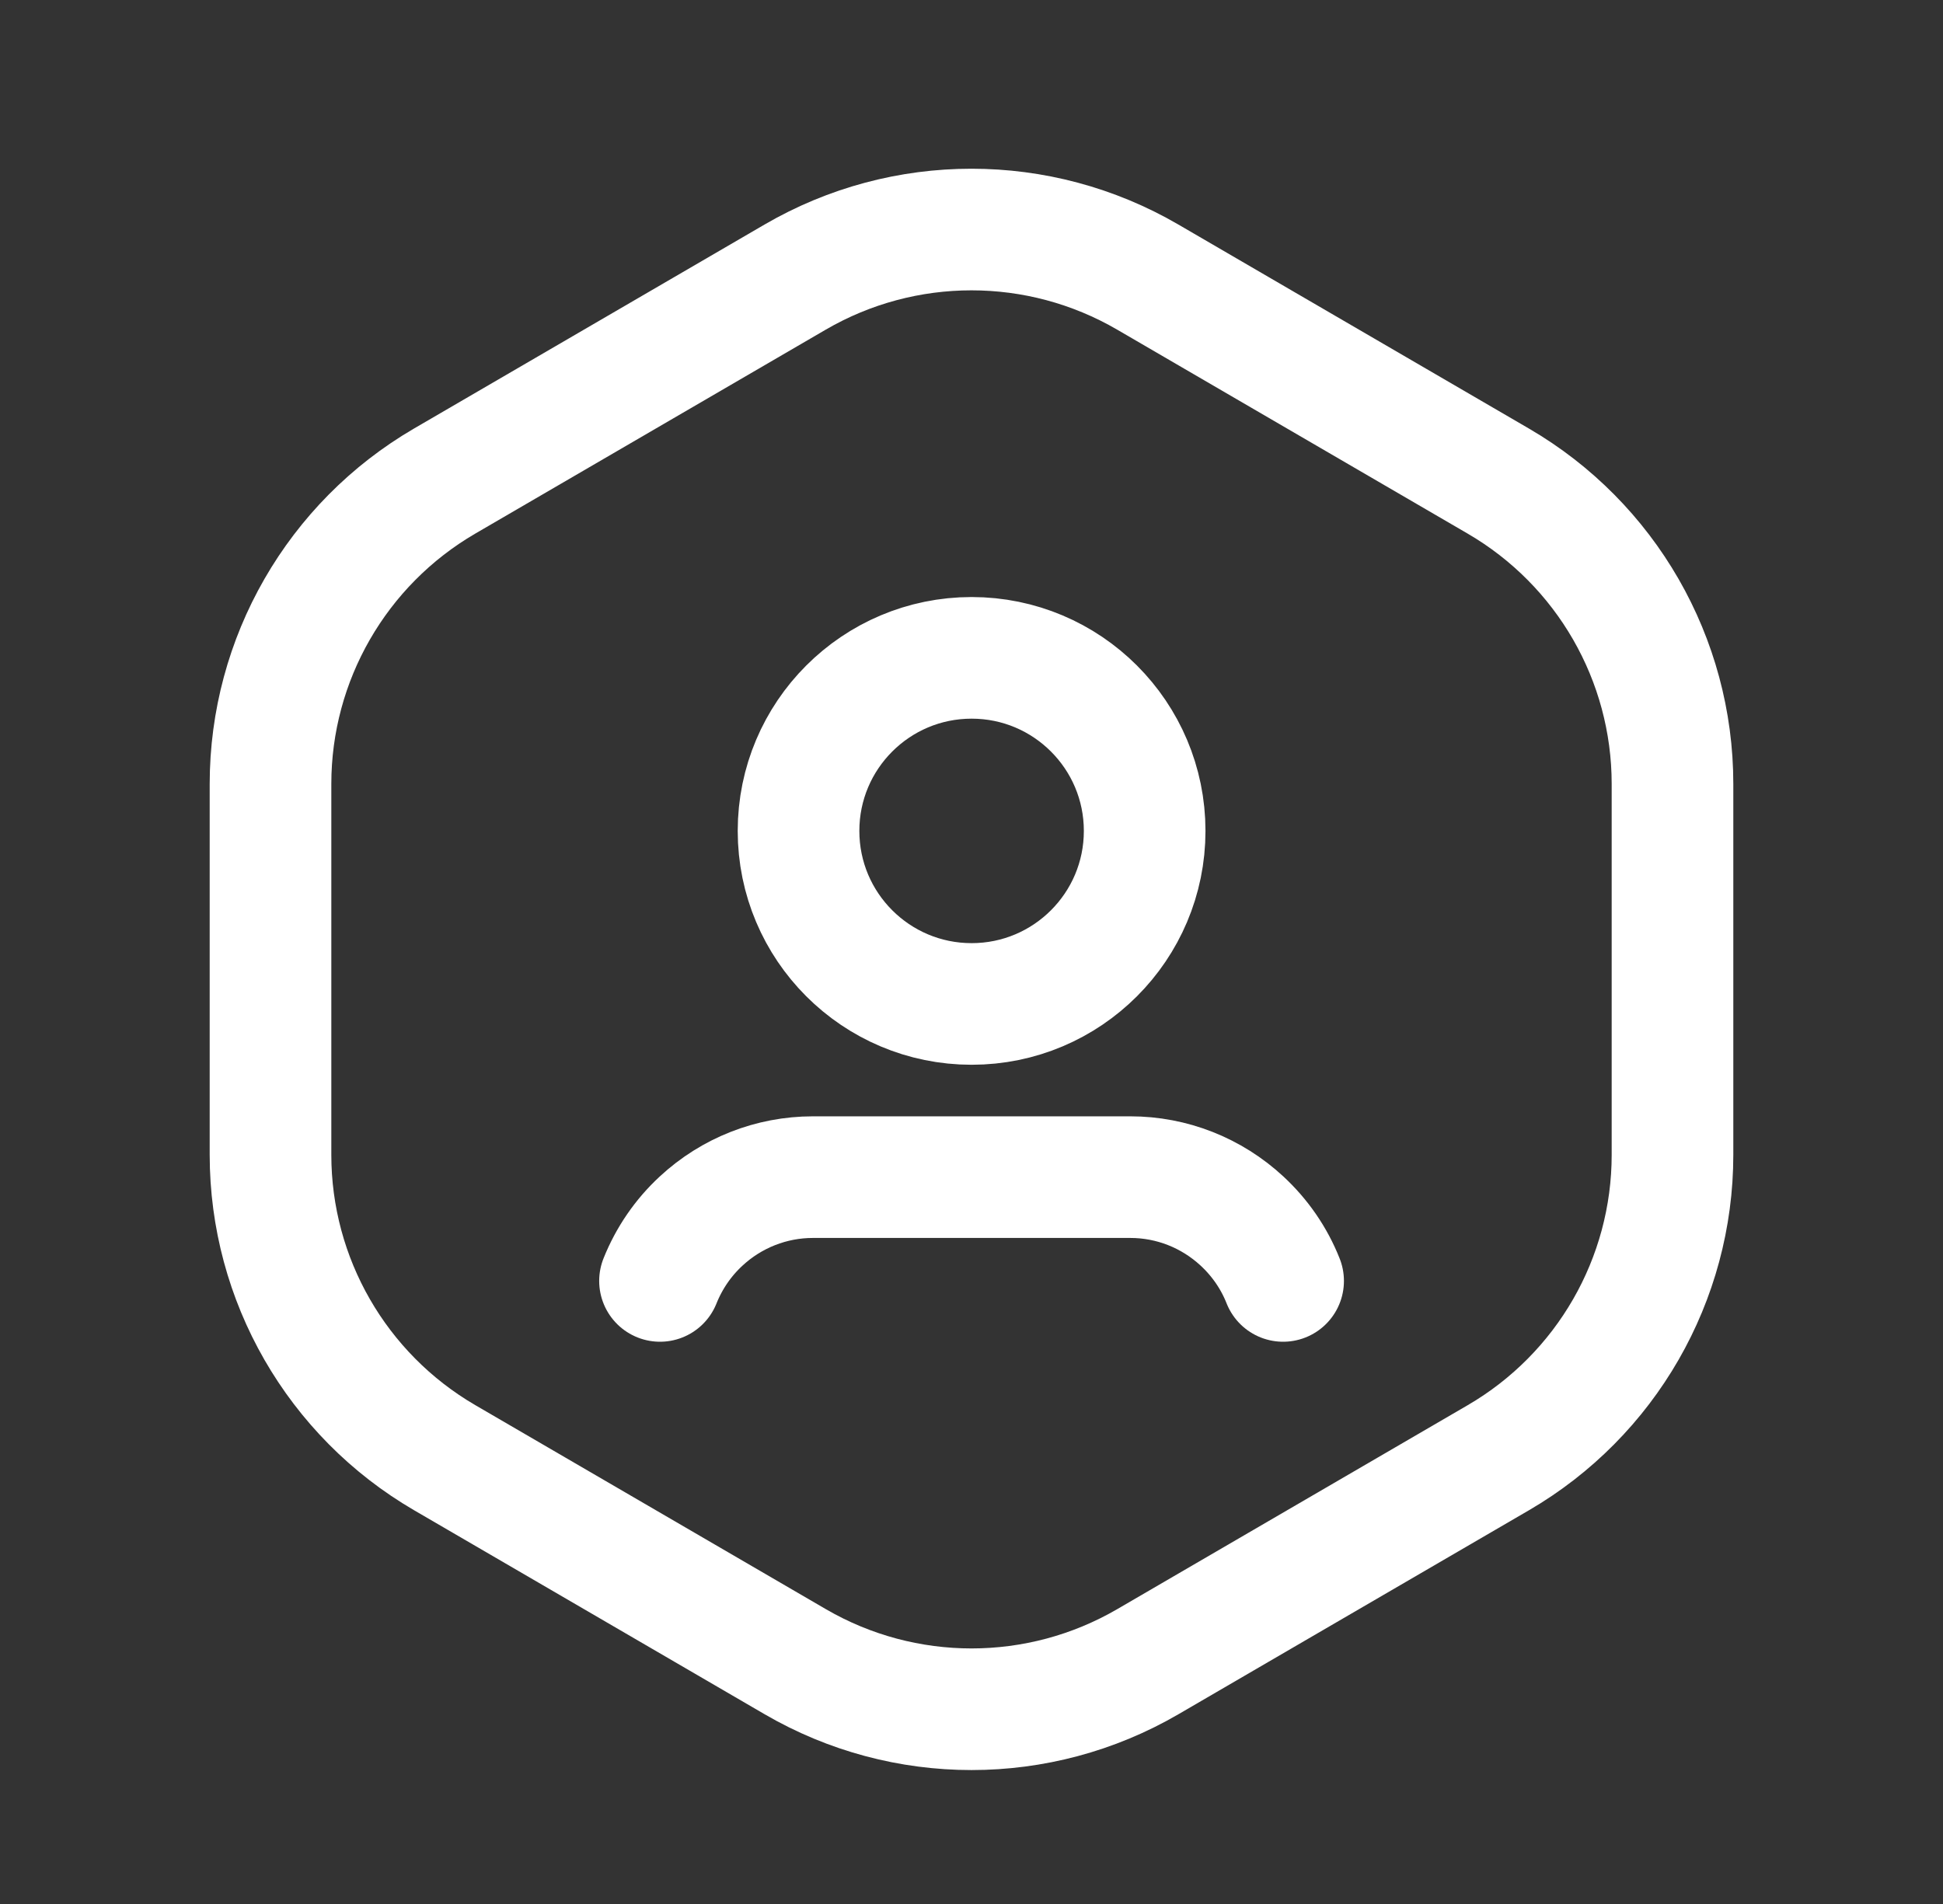 <svg width="50" height="49" viewBox="0 0 50 49" fill="none" xmlns="http://www.w3.org/2000/svg">
<rect x="0" y="0" width="50" height="49" fill="#333333" stroke="none"/>
<path fill-rule="evenodd" clip-rule="evenodd" d="M6.961 29.72V20.175C6.961 16.964 8.669 13.996 11.443 12.38L20.462 7.131C23.266 5.499 26.732 5.499 29.536 7.131L38.555 12.38C41.331 13.996 43.039 16.964 43.039 20.175V29.72C43.039 32.931 41.331 35.899 38.557 37.515L29.538 42.764C26.734 44.396 23.268 44.396 20.464 42.764L11.445 37.515C8.669 35.899 6.961 32.931 6.961 29.72Z" stroke="white" stroke-width="3.13" stroke-linecap="round" stroke-linejoin="round"/>
<path d="M25.003 16.93C27.462 16.93 29.456 18.924 29.456 21.384C29.456 23.843 27.462 25.837 25.003 25.837C22.543 25.837 20.549 23.843 20.549 21.384C20.549 18.924 22.543 16.93 25.003 16.93" stroke="white" stroke-width="3.13" stroke-linecap="round" stroke-linejoin="round"/>
<path d="M33.019 32.965C32.787 32.378 32.424 31.853 31.961 31.424V31.424C31.177 30.698 30.155 30.294 29.087 30.294C27.305 30.294 22.701 30.294 20.919 30.294C19.851 30.294 18.826 30.698 18.043 31.424V31.424C17.58 31.851 17.219 32.378 16.984 32.965" stroke="white" stroke-width="3.13" stroke-linecap="round" stroke-linejoin="round"/>
</svg>
